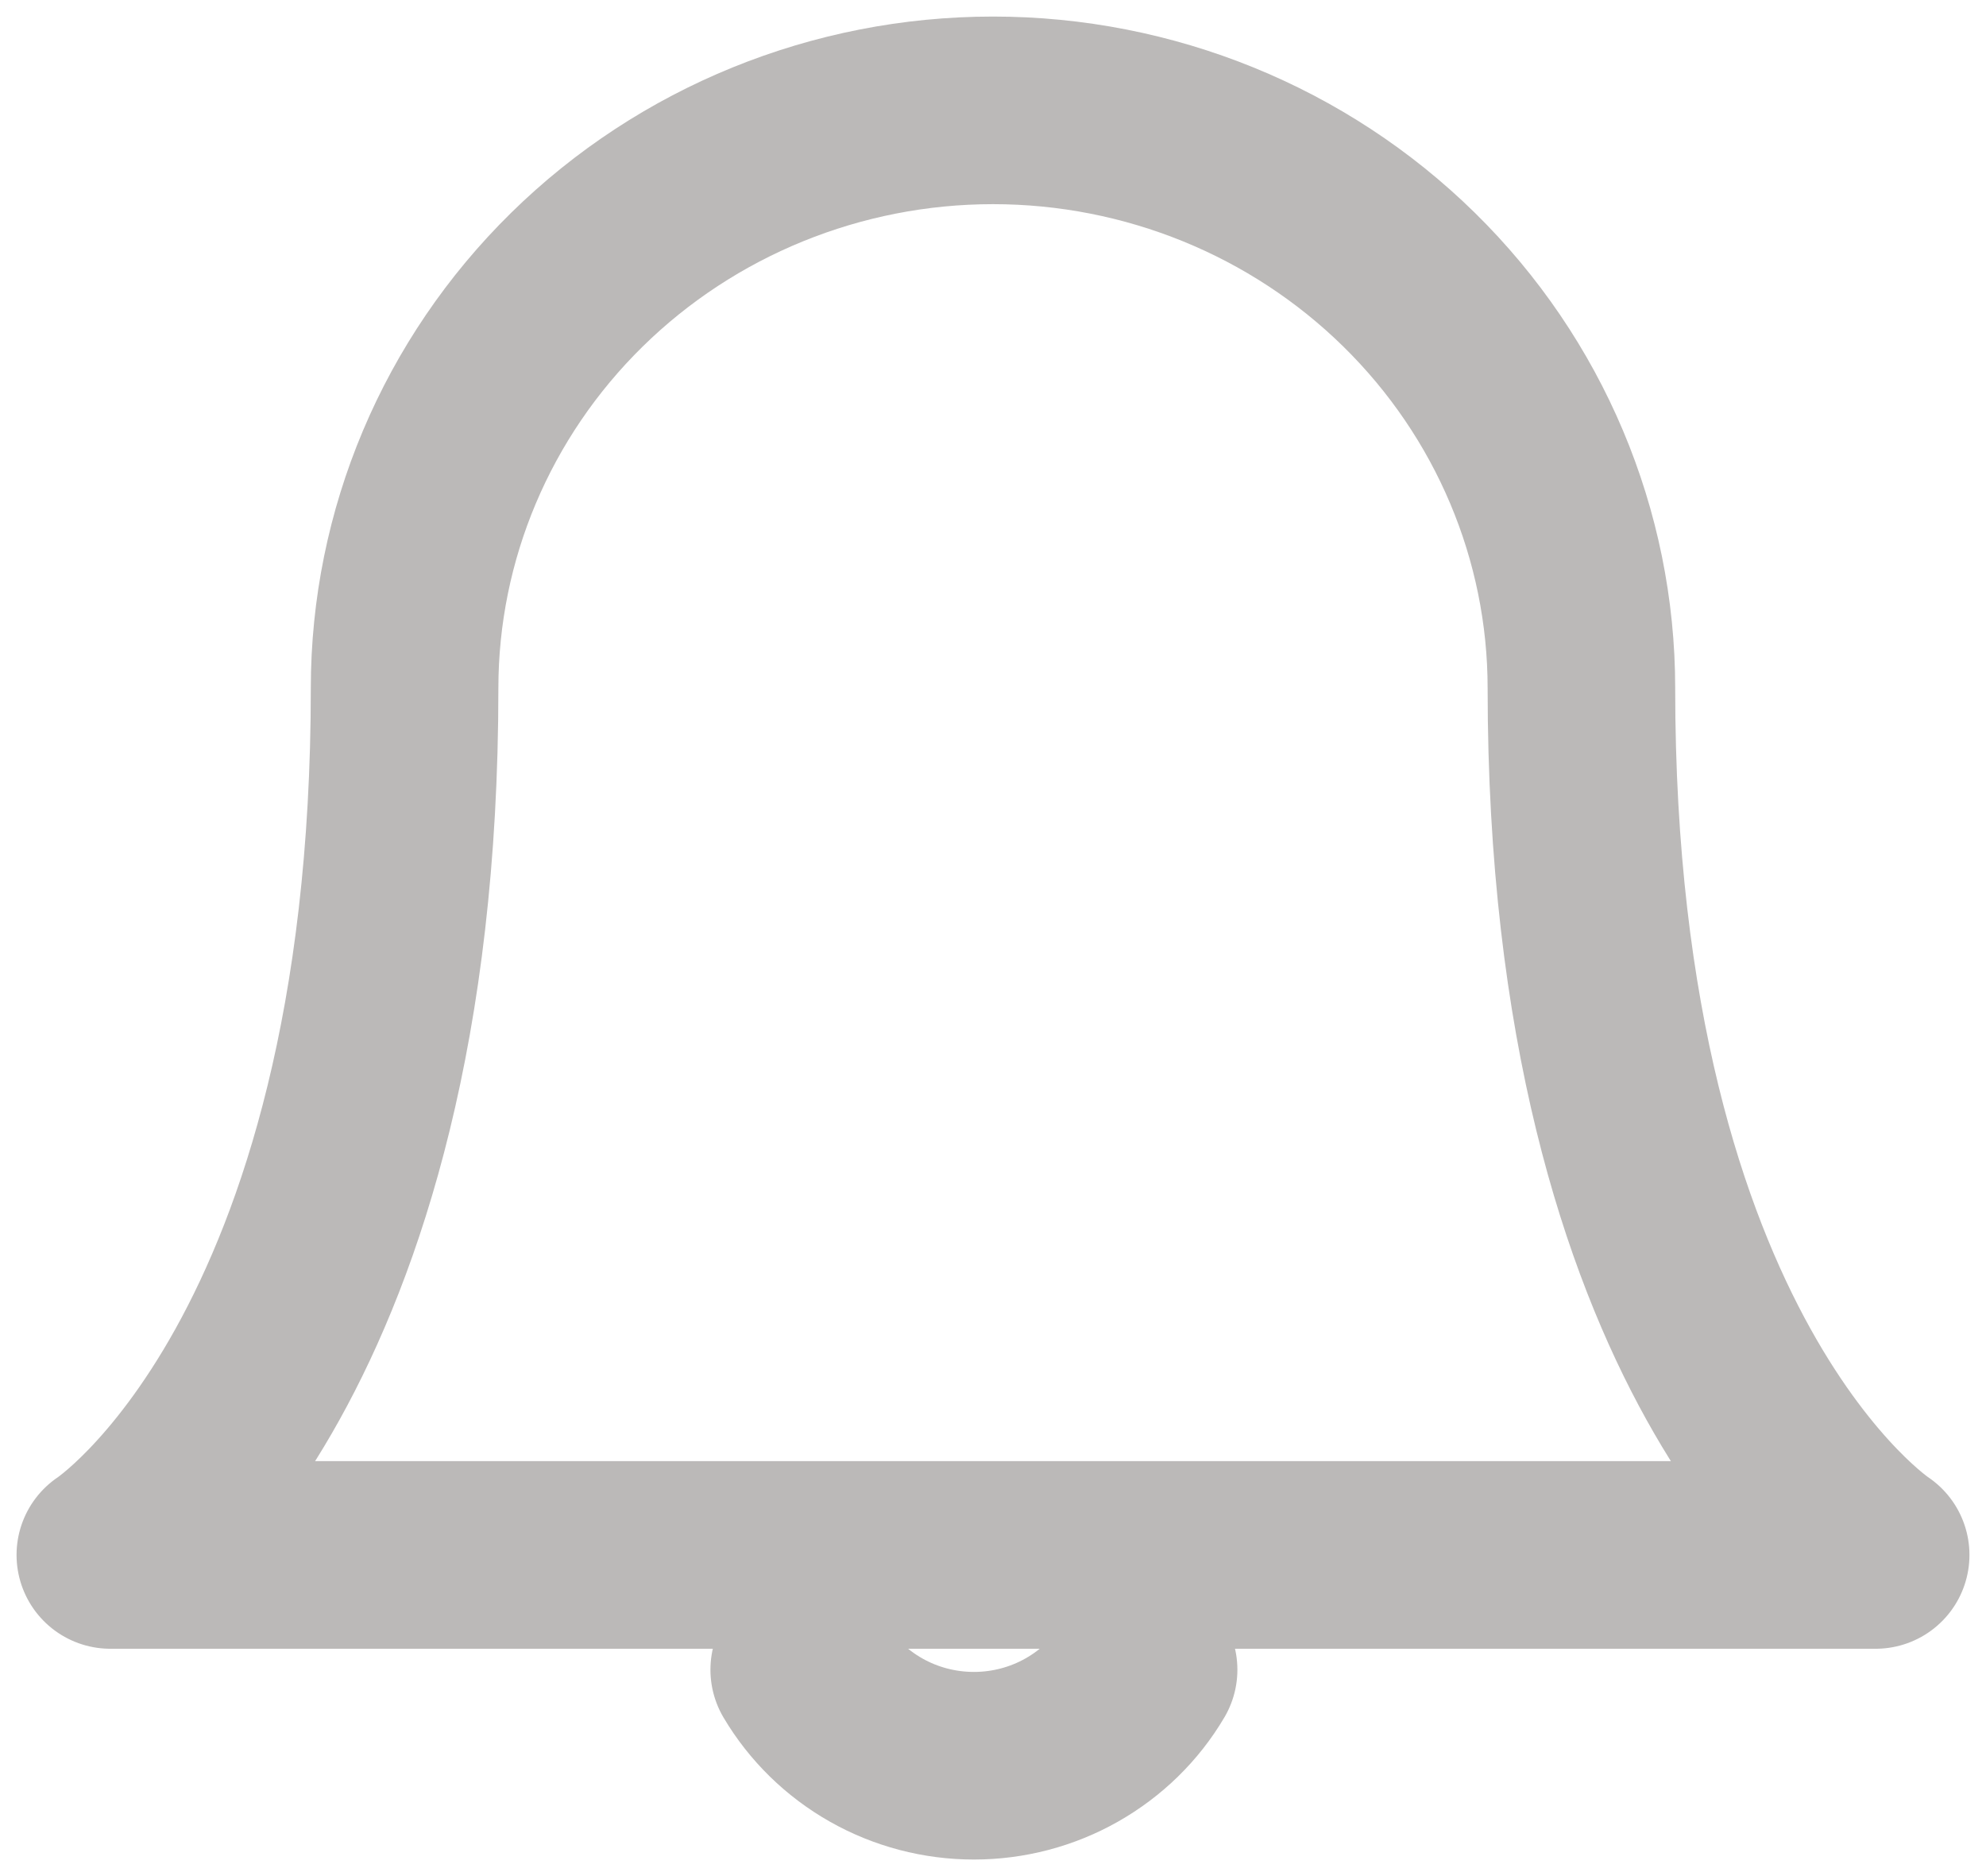 <svg width="18" height="17" viewBox="0 0 18 17" fill="none" xmlns="http://www.w3.org/2000/svg">
<path d="M10.365 15.13C10.209 15.395 9.984 15.614 9.714 15.767C9.444 15.92 9.138 16 8.827 16C8.516 16 8.21 15.92 7.94 15.767C7.67 15.614 7.446 15.395 7.289 15.13M14.333 6.236C14.333 4.847 13.771 3.516 12.771 2.534C11.771 1.552 10.415 1 9 1C7.586 1 6.229 1.552 5.229 2.534C4.229 3.516 3.667 4.847 3.667 6.236C3.667 12.345 1 14.09 1 14.09H17C17 14.09 14.333 12.345 14.333 6.236Z" stroke="#BBB9B8" stroke-width="1.7" stroke-linecap="round" stroke-linejoin="round"/>
</svg>
